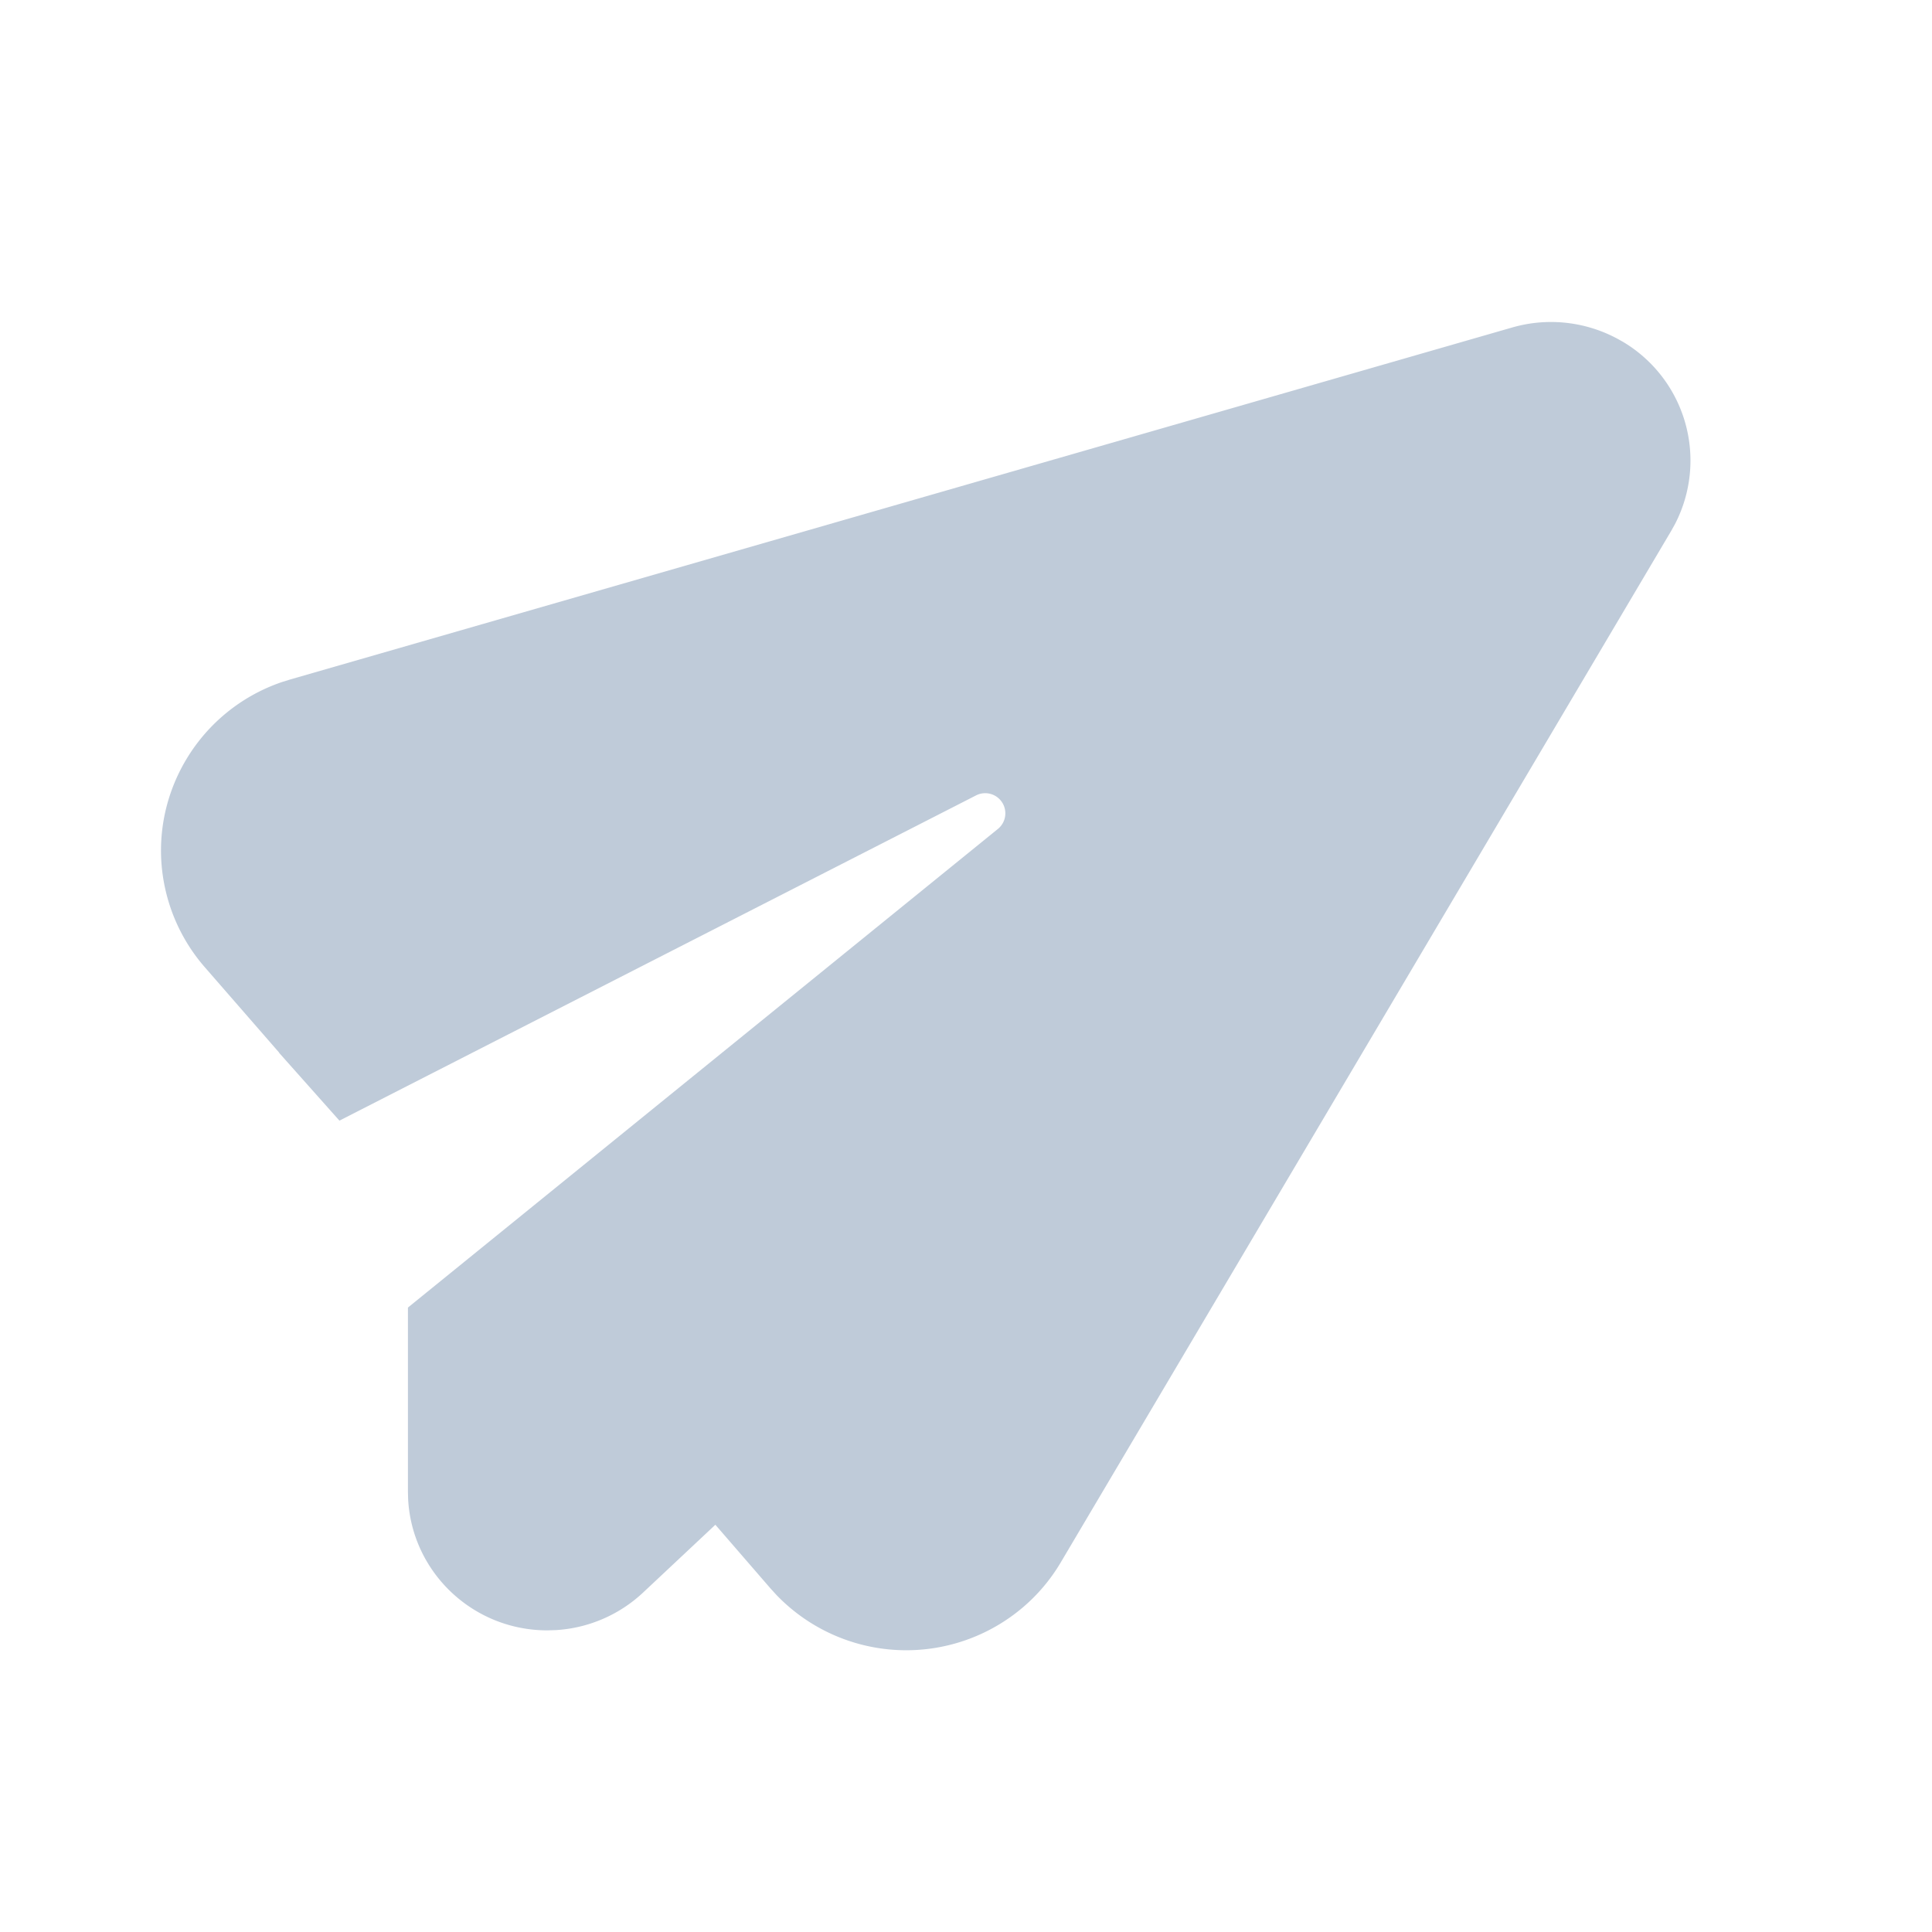 <?xml version="1.0" standalone="no"?><!DOCTYPE svg PUBLIC "-//W3C//DTD SVG 1.1//EN" "http://www.w3.org/Graphics/SVG/1.1/DTD/svg11.dtd"><svg t="1611803264094" class="icon" viewBox="0 0 1024 1024" version="1.1" xmlns="http://www.w3.org/2000/svg" p-id="16430" width="200" height="200" xmlns:xlink="http://www.w3.org/1999/xlink"><defs><style type="text/css"></style></defs><path d="M859.563 180.8a73.216 73.216 0 0 1 28.245 96.917l-2.027 3.648-323.563 546.752a94.571 94.571 0 0 1-19.925 23.701 95.424 95.424 0 0 1-130.709-6.4l-3.285-3.605-29.141-33.664-38.315 35.947a74.112 74.112 0 0 1-46.016 19.883l-4.693 0.149c-39.467 0-71.68-30.72-73.813-69.419l-0.107-4.032v-97.643l312.747-253.717a10.667 10.667 0 0 0-11.563-17.771l-337.493 172.416-31.936-35.904-0.064-0.213-39.381-45.227a94.272 94.272 0 0 1-19.413-35.52c-14.165-48.64 12.757-99.413 60.416-115.627l4.395-1.365 647.595-186.539c19.52-5.632 40.533-2.987 58.027 7.253z" fill="#bfcbd9" p-id="16431"></path></svg>